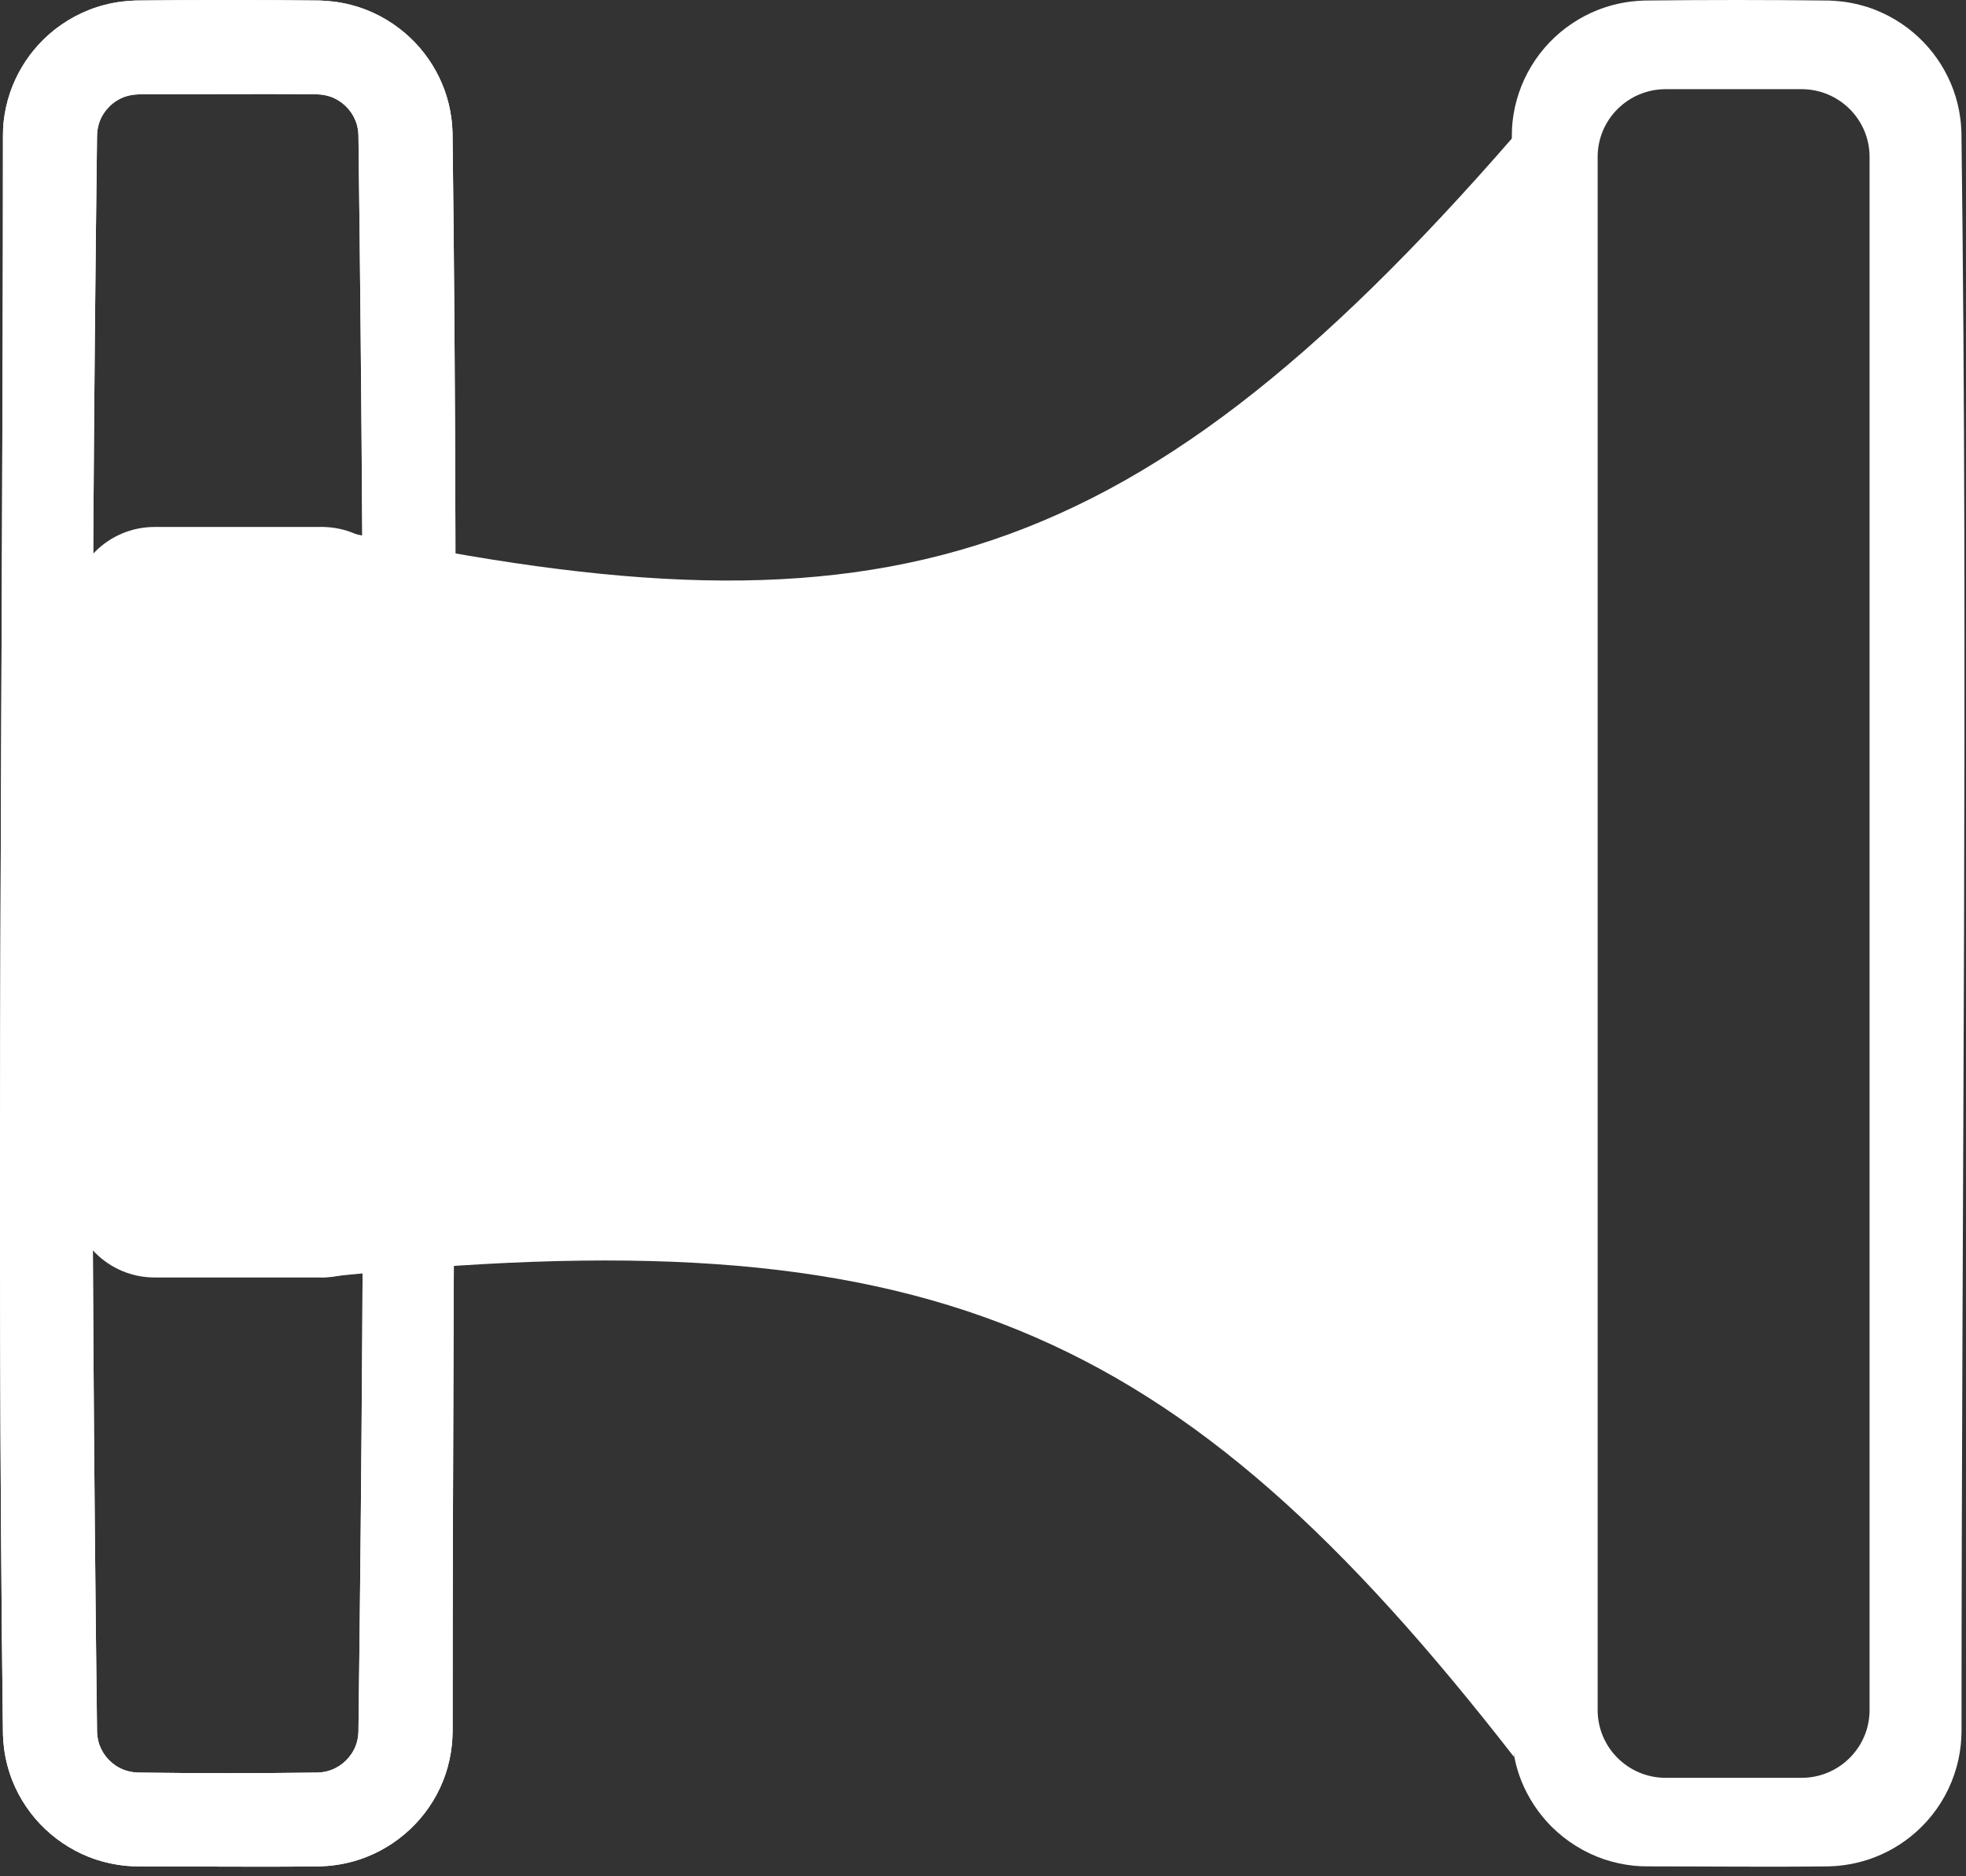 <?xml version="1.0" encoding="UTF-8" standalone="no"?>
<svg width="22px" height="21px" viewBox="0 0 22 21" version="1.1" xmlns="http://www.w3.org/2000/svg" xmlns:xlink="http://www.w3.org/1999/xlink">
    <rect x="0" y="0" width="22" height="21" fill="#333333" stroke="none"/>
    <!-- Generator: Sketch 3.8.3 (29802) - http://www.bohemiancoding.com/sketch -->
    <title>node-map-icon</title>
    <desc>Created with Sketch.</desc>
    <defs></defs>
    <g id="Page-1" stroke="none" stroke-width="1" fill="none" fill-rule="evenodd">
        <g id="iPad-Portrait" transform="translate(-553, -163)" fill="#FFFFFF">
            <g id="node-map-icon" transform="translate(553, 163)">
                <path d="M3.582,0.006 C3.634,0.008 3.685,0.012 3.736,0.018 C3.861,0.034 3.984,0.065 4.101,0.111 C4.306,0.192 4.492,0.317 4.644,0.476 C4.788,0.627 4.9,0.806 4.972,1.001 C5.011,1.107 5.038,1.218 5.052,1.33 C5.059,1.381 5.062,1.432 5.064,1.484 C5.14,7.447 5.065,13.412 5.065,19.376 C5.064,19.427 5.062,19.477 5.057,19.527 C5.045,19.64 5.021,19.752 4.985,19.859 C4.914,20.068 4.797,20.26 4.644,20.419 C4.492,20.578 4.306,20.703 4.101,20.784 C3.984,20.83 3.861,20.861 3.736,20.877 C3.685,20.884 3.634,20.887 3.582,20.889 C2.905,20.897 2.228,20.889 1.551,20.889 C1.5,20.889 1.45,20.887 1.399,20.882 C1.286,20.87 1.174,20.846 1.066,20.81 C0.857,20.739 0.664,20.622 0.504,20.47 C0.345,20.319 0.219,20.133 0.138,19.929 C0.092,19.812 0.061,19.69 0.045,19.565 C0.038,19.514 0.035,19.463 0.033,19.412 C-0.041,13.448 0.033,7.483 0.033,1.519 C0.033,1.469 0.035,1.419 0.04,1.368 C0.052,1.255 0.076,1.144 0.113,1.036 C0.18,0.839 0.288,0.657 0.428,0.503 C0.584,0.331 0.78,0.197 0.996,0.111 C1.113,0.065 1.236,0.034 1.361,0.018 C1.412,0.012 1.463,0.008 1.515,0.006 C2.204,-0.002 2.893,-0.002 3.582,0.006 L3.582,0.006 Z M1.557,1.056 C1.501,1.057 1.446,1.065 1.393,1.084 C1.265,1.131 1.161,1.235 1.114,1.362 C1.097,1.41 1.088,1.46 1.086,1.51 C1.012,7.468 1.012,13.427 1.086,19.385 C1.088,19.436 1.097,19.485 1.114,19.533 C1.16,19.657 1.259,19.759 1.383,19.807 C1.434,19.827 1.487,19.837 1.542,19.839 C2.213,19.848 2.884,19.848 3.556,19.839 C3.606,19.837 3.656,19.829 3.704,19.811 C3.828,19.766 3.93,19.666 3.979,19.543 C3.999,19.493 4.009,19.439 4.011,19.385 C4.087,13.427 4.087,7.468 4.011,1.51 C4.009,1.456 3.999,1.403 3.979,1.352 C3.93,1.229 3.829,1.13 3.704,1.084 C3.656,1.067 3.606,1.058 3.556,1.056 C2.89,1.048 2.223,1.056 1.557,1.056 L1.557,1.056 Z" id="Fill-1"></path>
                <path d="M4.538,6.831 C4.538,6.316 4.119,5.898 3.602,5.898 L1.73,5.898 C1.213,5.898 0.793,6.316 0.793,6.831 L0.793,13.364 C0.793,13.879 1.213,14.298 1.73,14.298 L3.602,14.298 C4.119,14.298 4.538,13.879 4.538,13.364 L4.538,6.831 Z" id="Fill-2"></path>
                <path d="M16.942,1.523 C12.554,6.572 9.714,7.233 3.602,5.898 L3.602,14.298 C10.376,13.58 13.154,14.794 16.942,19.664 L16.942,1.523 Z" id="Fill-3"></path>
                <path d="M3.582,0.006 C3.634,0.008 3.685,0.012 3.736,0.018 C3.861,0.034 3.984,0.065 4.101,0.111 C4.306,0.192 4.492,0.317 4.644,0.476 C4.788,0.627 4.9,0.806 4.972,1.001 C5.011,1.107 5.038,1.218 5.052,1.33 C5.059,1.381 5.062,1.432 5.064,1.484 C5.14,7.447 5.065,13.412 5.065,19.376 C5.064,19.427 5.062,19.477 5.057,19.527 C5.045,19.64 5.021,19.752 4.985,19.859 C4.914,20.068 4.797,20.26 4.644,20.419 C4.492,20.578 4.306,20.703 4.101,20.784 C3.984,20.83 3.861,20.861 3.736,20.877 C3.685,20.884 3.634,20.887 3.582,20.889 C2.905,20.897 2.228,20.889 1.551,20.889 C1.5,20.889 1.45,20.887 1.399,20.882 C1.286,20.87 1.174,20.846 1.066,20.81 C0.857,20.739 0.664,20.622 0.504,20.47 C0.345,20.319 0.219,20.133 0.138,19.929 C0.092,19.812 0.061,19.69 0.045,19.565 C0.038,19.514 0.035,19.463 0.033,19.412 C-0.041,13.448 0.033,7.483 0.033,1.519 C0.033,1.469 0.035,1.419 0.04,1.368 C0.052,1.255 0.076,1.144 0.113,1.036 C0.18,0.839 0.288,0.657 0.428,0.503 C0.584,0.331 0.78,0.197 0.996,0.111 C1.113,0.065 1.236,0.034 1.361,0.018 C1.412,0.012 1.463,0.008 1.515,0.006 C2.204,-0.002 2.893,-0.002 3.582,0.006 L3.582,0.006 Z M1.557,1.056 C1.501,1.057 1.446,1.065 1.393,1.084 C1.265,1.131 1.161,1.235 1.114,1.362 C1.097,1.41 1.088,1.46 1.086,1.51 C1.012,7.468 1.012,13.427 1.086,19.385 C1.088,19.436 1.097,19.485 1.114,19.533 C1.16,19.657 1.259,19.759 1.383,19.807 C1.434,19.827 1.487,19.837 1.542,19.839 C2.213,19.848 2.884,19.848 3.556,19.839 C3.606,19.837 3.656,19.829 3.704,19.811 C3.828,19.766 3.93,19.666 3.979,19.543 C3.999,19.493 4.009,19.439 4.011,19.385 C4.087,13.427 4.087,7.468 4.011,1.51 C4.009,1.456 3.999,1.403 3.979,1.352 C3.93,1.229 3.829,1.13 3.704,1.084 C3.656,1.067 3.606,1.058 3.556,1.056 C2.89,1.048 2.223,1.056 1.557,1.056 L1.557,1.056 Z" id="Fill-4"></path>
                <path d="M20.467,0.006 C20.519,0.008 20.57,0.012 20.621,0.018 C20.746,0.034 20.869,0.065 20.986,0.111 C21.191,0.192 21.377,0.317 21.529,0.476 C21.673,0.627 21.785,0.806 21.857,1.001 C21.896,1.107 21.923,1.218 21.937,1.33 C21.944,1.381 21.947,1.432 21.949,1.484 C22.025,7.447 21.95,13.412 21.95,19.376 C21.949,19.427 21.947,19.477 21.942,19.527 C21.93,19.64 21.906,19.752 21.869,19.859 C21.795,20.079 21.669,20.281 21.504,20.445 C21.357,20.592 21.18,20.708 20.986,20.784 C20.869,20.83 20.746,20.861 20.621,20.877 C20.57,20.884 20.519,20.887 20.467,20.889 C19.79,20.897 19.113,20.889 18.436,20.889 C18.385,20.889 18.334,20.887 18.284,20.882 C18.171,20.87 18.059,20.846 17.951,20.81 C17.73,20.735 17.528,20.609 17.363,20.445 C17.216,20.298 17.1,20.122 17.023,19.929 C16.977,19.812 16.946,19.69 16.93,19.565 C16.923,19.514 16.92,19.463 16.918,19.412 C16.842,13.448 16.918,7.483 16.918,1.519 C16.918,1.469 16.92,1.419 16.925,1.368 C16.937,1.255 16.961,1.144 16.998,1.036 C17.069,0.828 17.185,0.636 17.338,0.476 C17.49,0.317 17.676,0.192 17.881,0.111 C17.998,0.065 18.121,0.034 18.246,0.018 C18.297,0.012 18.348,0.008 18.4,0.006 C19.089,-0.002 19.778,-0.002 20.467,0.006 L20.467,0.006 Z M20.16,0.998 L18.639,0.998 C18.219,0.998 17.878,1.338 17.878,1.756 L17.878,19.139 C17.878,19.558 18.219,19.898 18.639,19.898 L20.16,19.898 C20.58,19.898 20.921,19.558 20.921,19.139 L20.921,1.756 C20.921,1.338 20.58,0.998 20.16,0.998 L20.16,0.998 Z" id="Fill-5"></path>
            </g>
        </g>
    </g>
</svg>